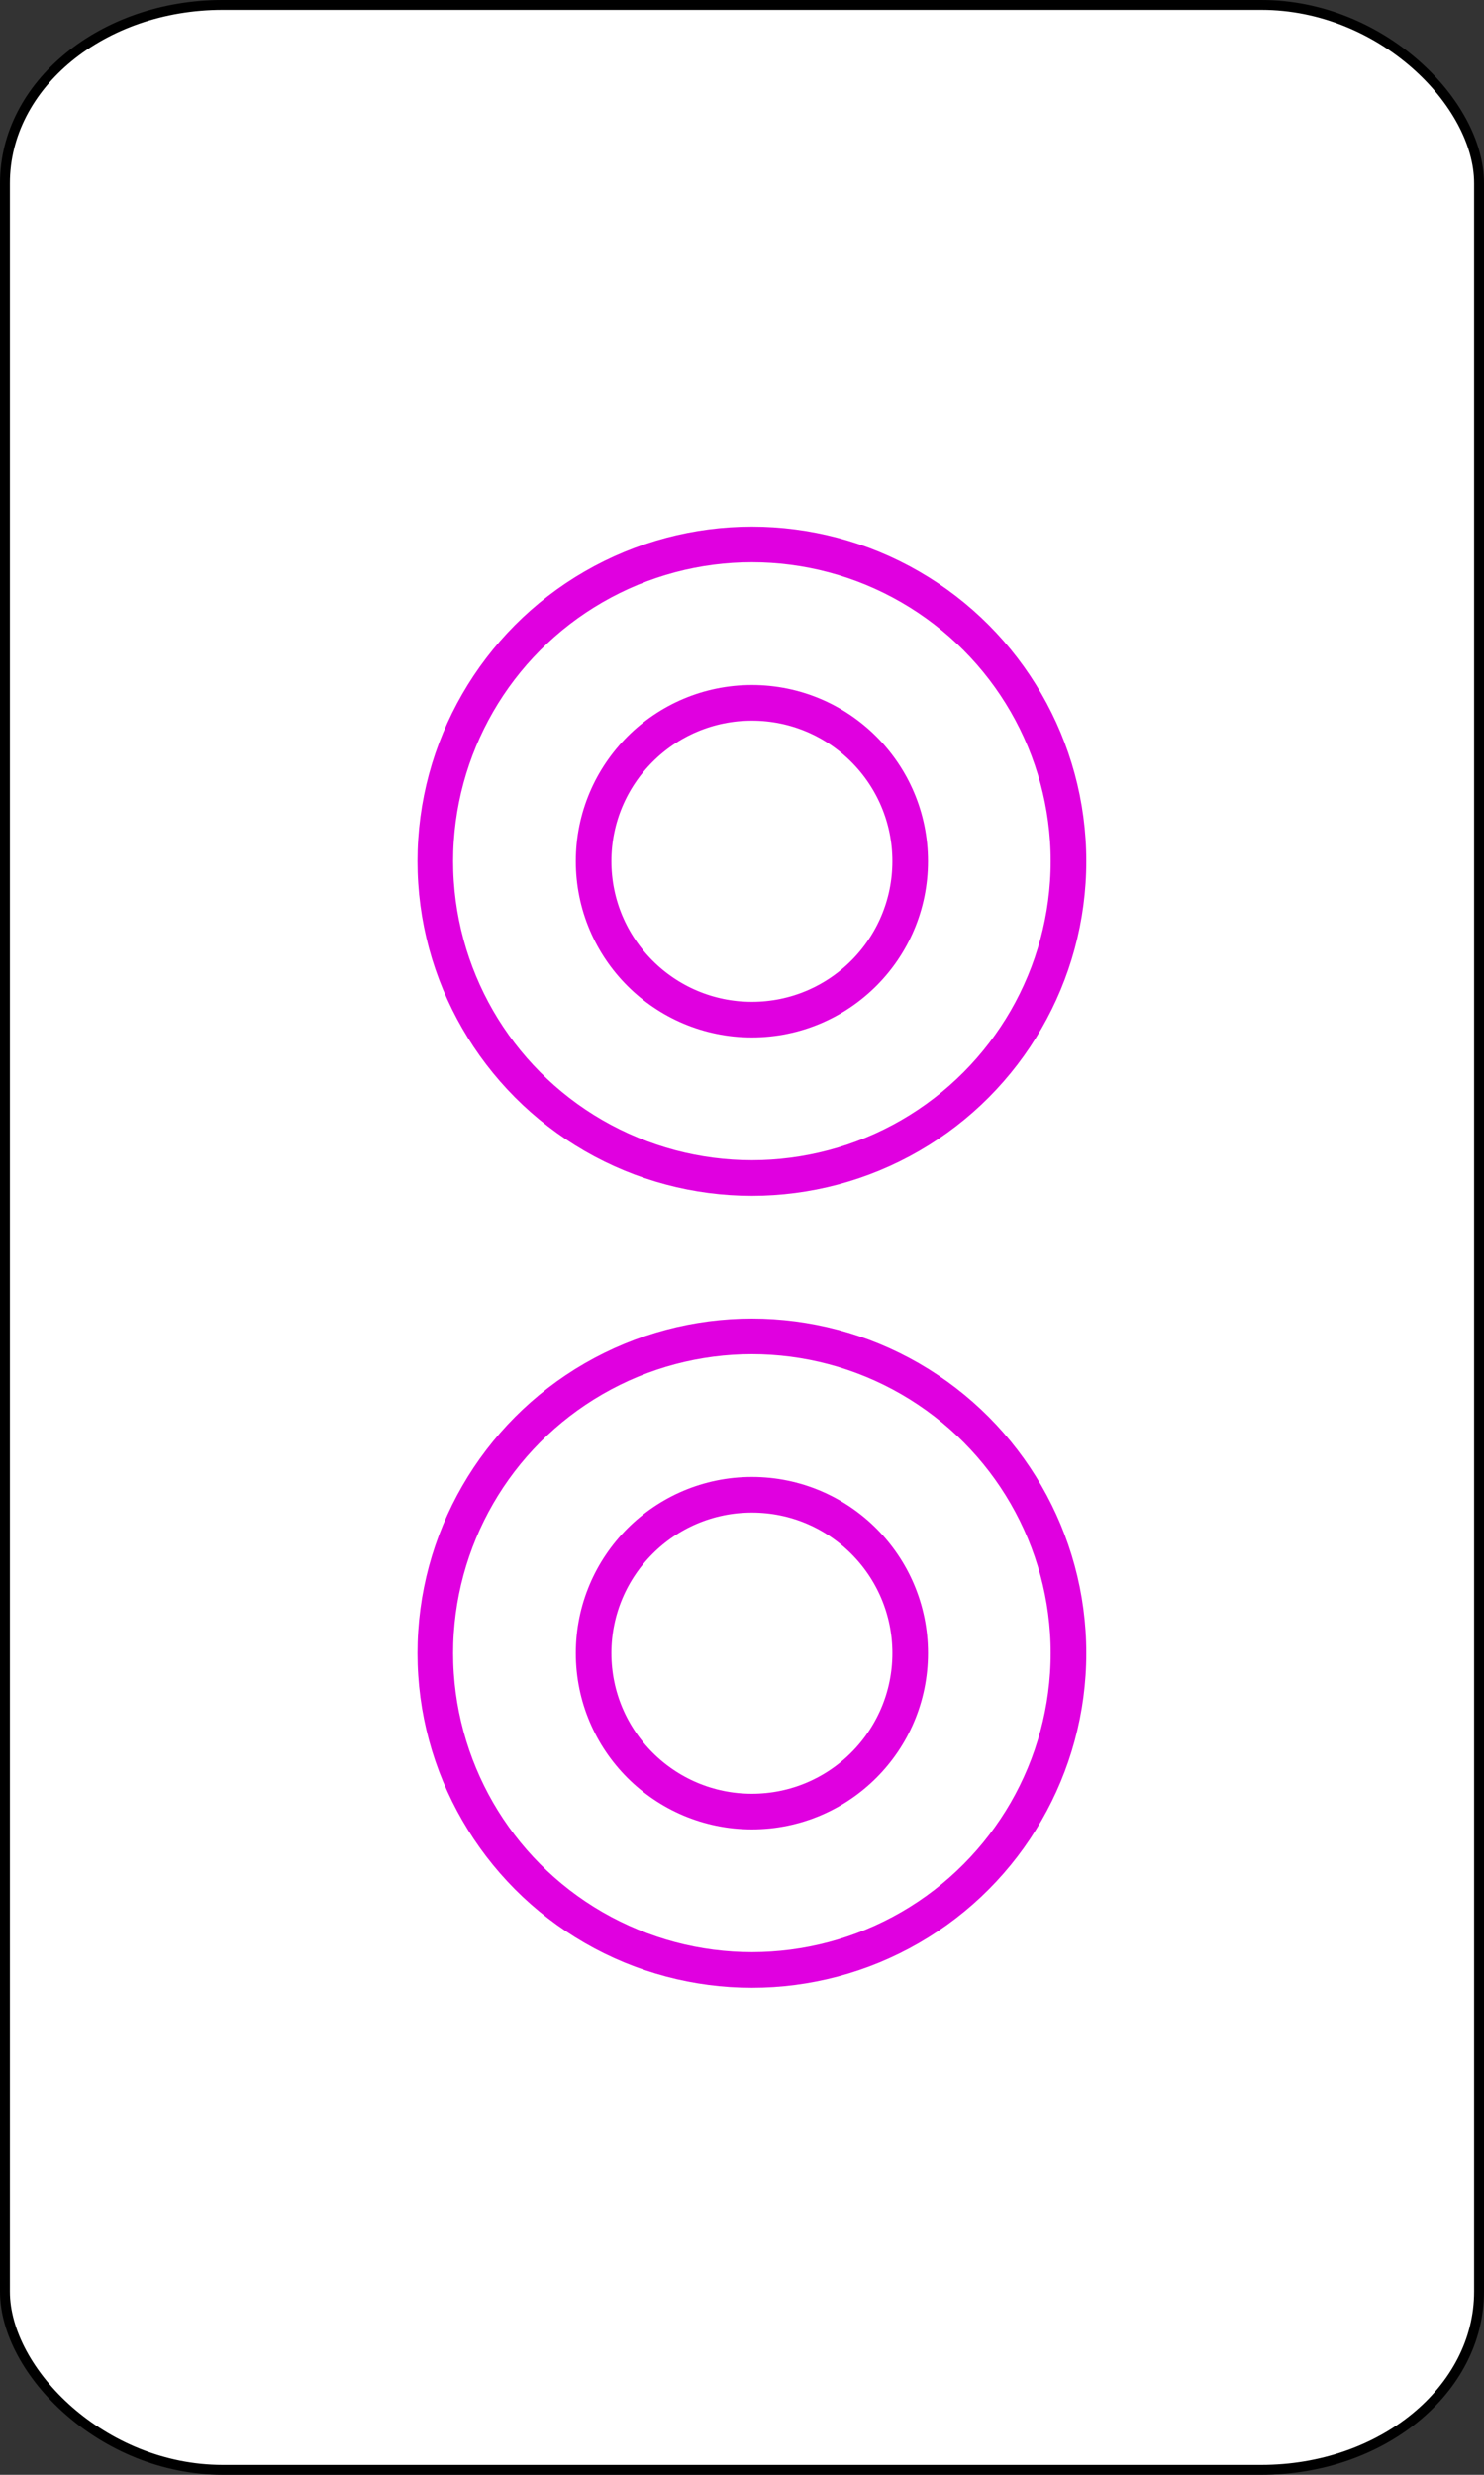 <?xml version="1.0" encoding="UTF-8" standalone="no"?>
<!-- Created with Emacs -->
<svg
   xmlns:svg="http://www.w3.org/2000/svg"
   xmlns="http://www.w3.org/2000/svg"
   version="1.0"
   width="75"
   height="125">
<rect width="100%" height="100%" fill="#333333" stroke="none"/>
<rect width="74.5" height="124.5" rx="11" ry="9" x="0.25" y="0.25"
style="fill:#FFFFFF;fill-opacity:1;stroke:#000000;stroke-width:0.5" />
<g>
<circle cx="27" cy="11" r="16"
   transform="translate(11,32.5)"
   style="fill:#FFFFFF;stroke:#E000E0;stroke-width:1.8;" />
<circle cx="27" cy="11" r="8"
   transform="translate(11,32.5)"
   style="fill:#FFFFFF;stroke:#E000E0;stroke-width:1.8;" />
<circle cx="27" cy="11" r="16"
   transform="translate(11,72.5)"
   style="fill:#FFFFFF;stroke:#E000E0;stroke-width:1.8;" />
<circle cx="27" cy="11" r="8"
   transform="translate(11,72.5)"
   style="fill:#FFFFFF;stroke:#E000E0;stroke-width:1.8;" />
</g>
</svg>
